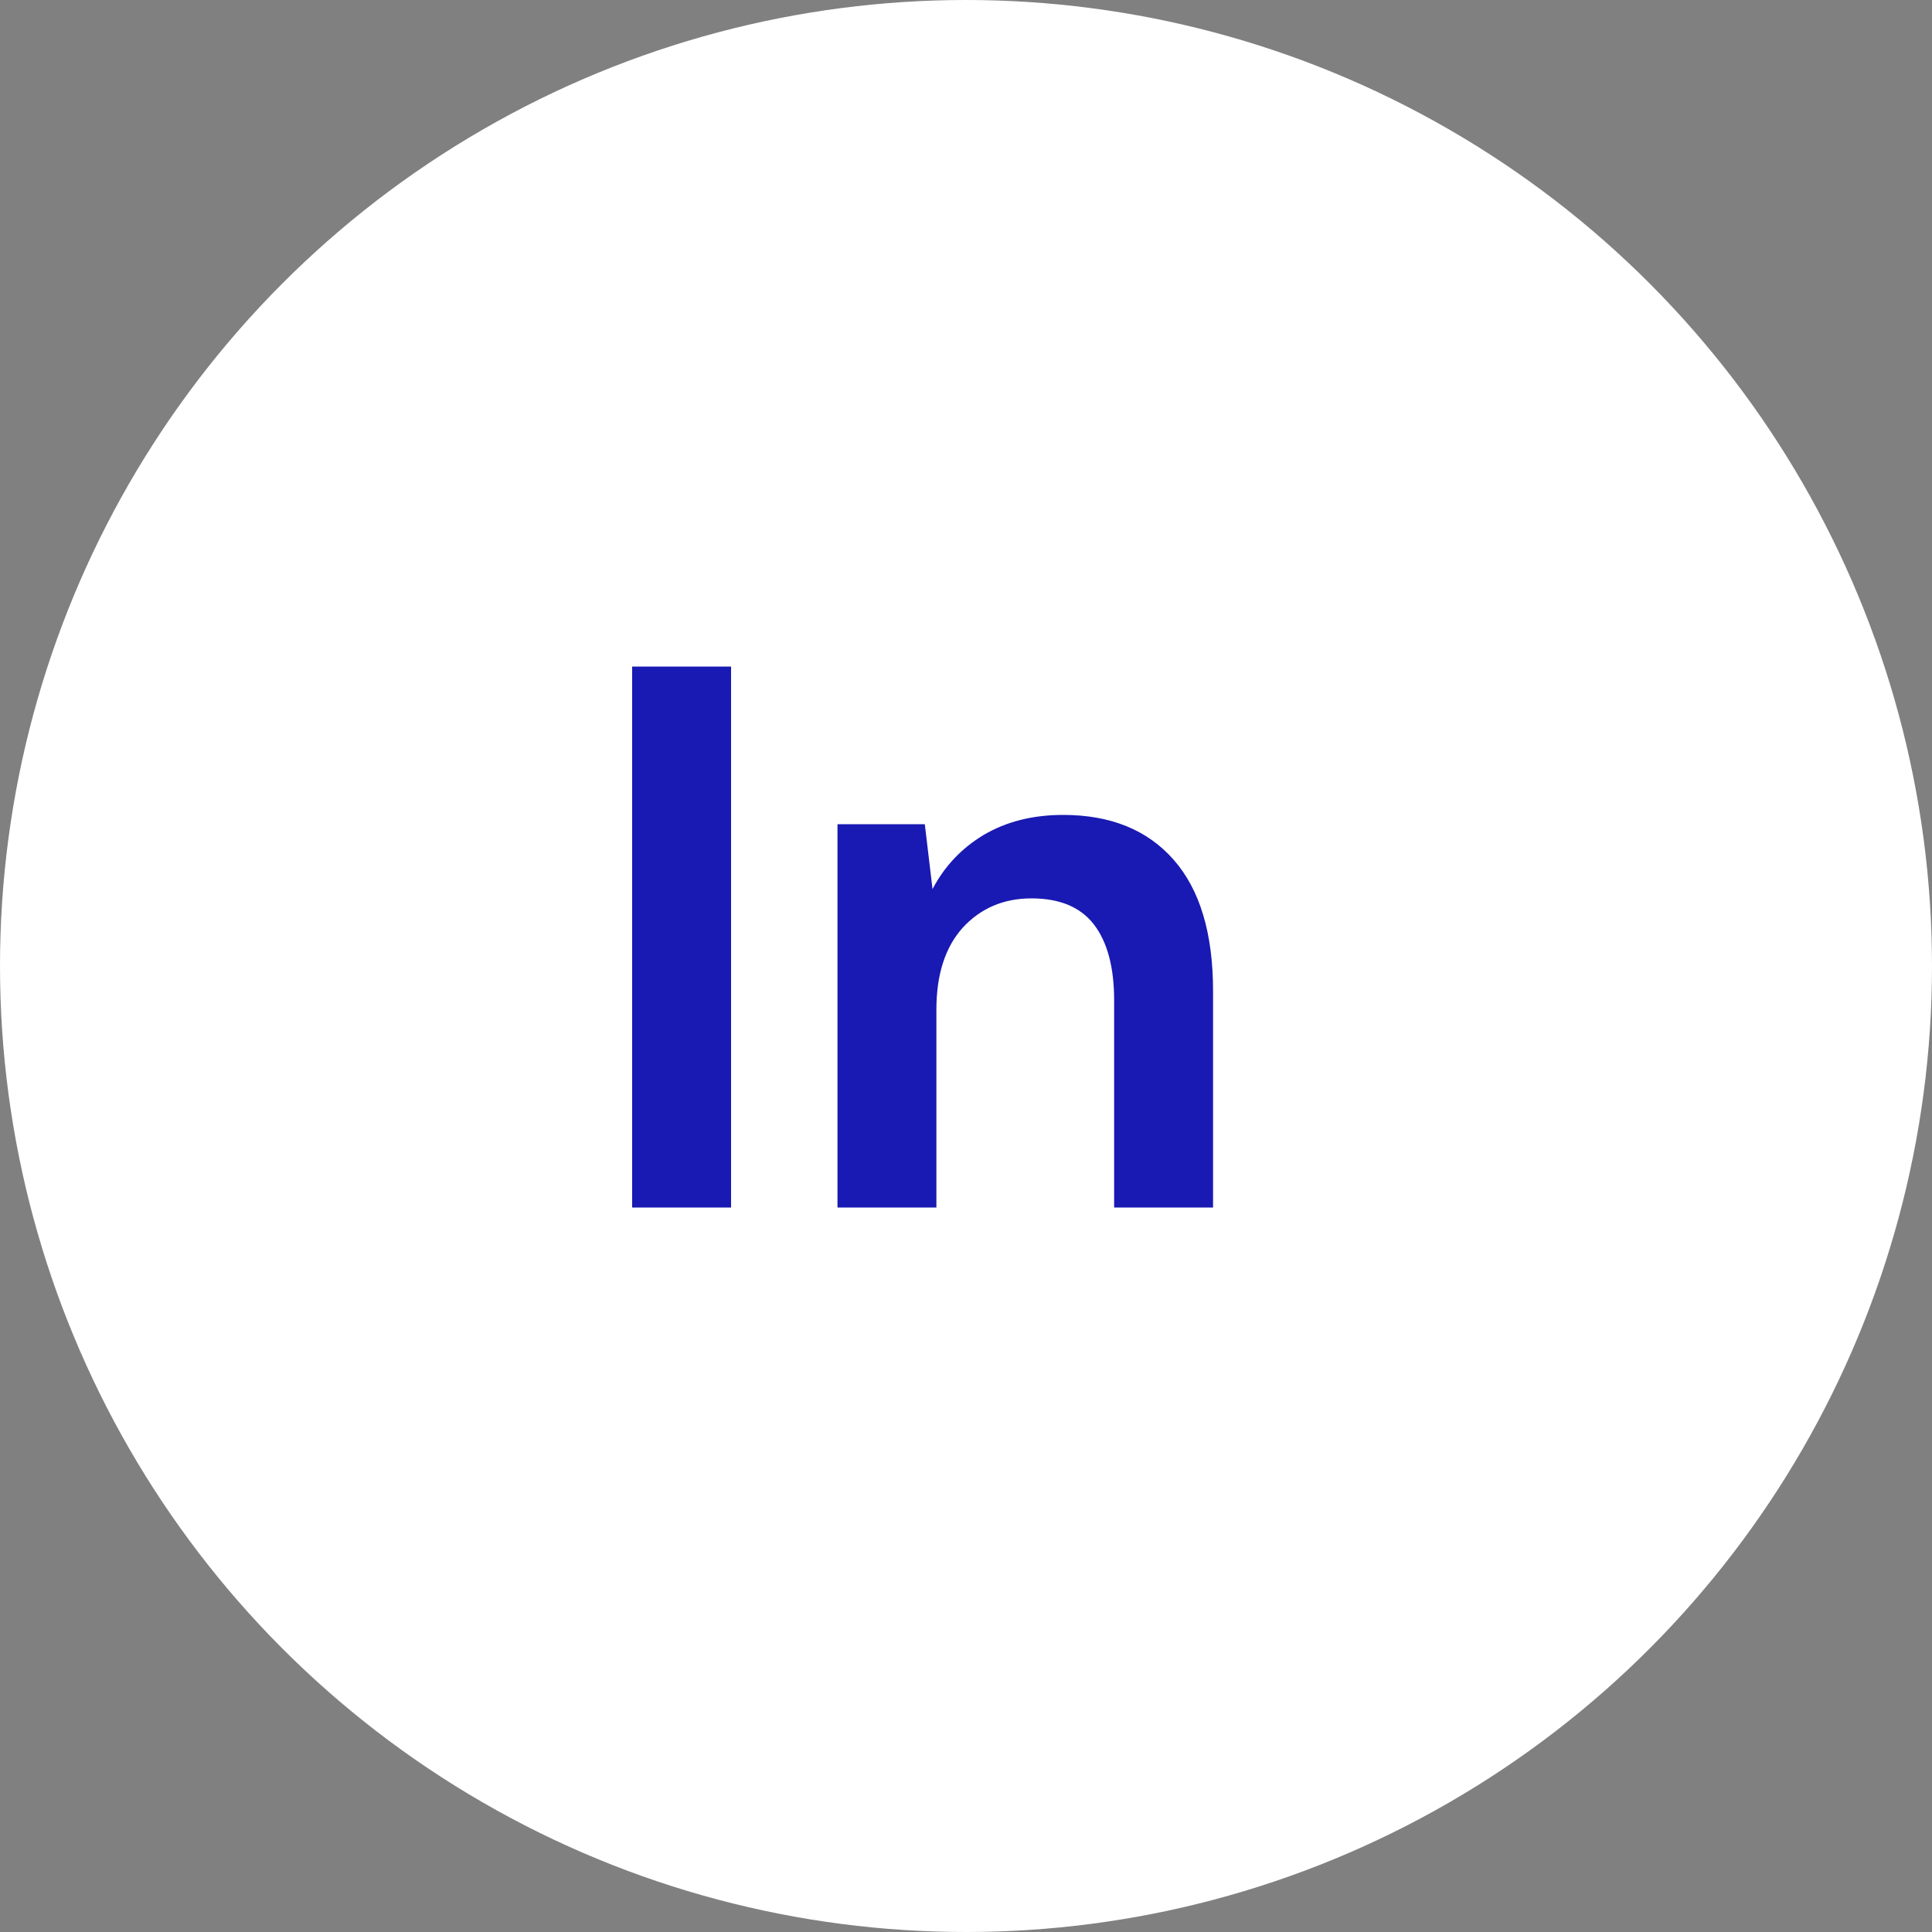 <svg width="40" height="40" viewBox="0 0 40 40" fill="none" xmlns="http://www.w3.org/2000/svg">
<rect x="0" y="0" width="40" height="40" fill="#808080" stroke="none"/>
<circle cx="20" cy="20" r="20" fill="white"/>
<path d="M13.088 25V13.8H15.136V25H13.088ZM17.339 25V17.064H19.147L19.307 18.408C19.552 17.939 19.904 17.565 20.363 17.288C20.832 17.011 21.381 16.872 22.011 16.872C22.992 16.872 23.755 17.181 24.299 17.8C24.843 18.419 25.115 19.325 25.115 20.52V25H23.067V20.712C23.067 20.029 22.928 19.507 22.651 19.144C22.373 18.781 21.941 18.6 21.355 18.6C20.779 18.6 20.304 18.803 19.931 19.208C19.568 19.613 19.387 20.179 19.387 20.904V25H17.339Z" fill="#1919B3"/>
</svg>
